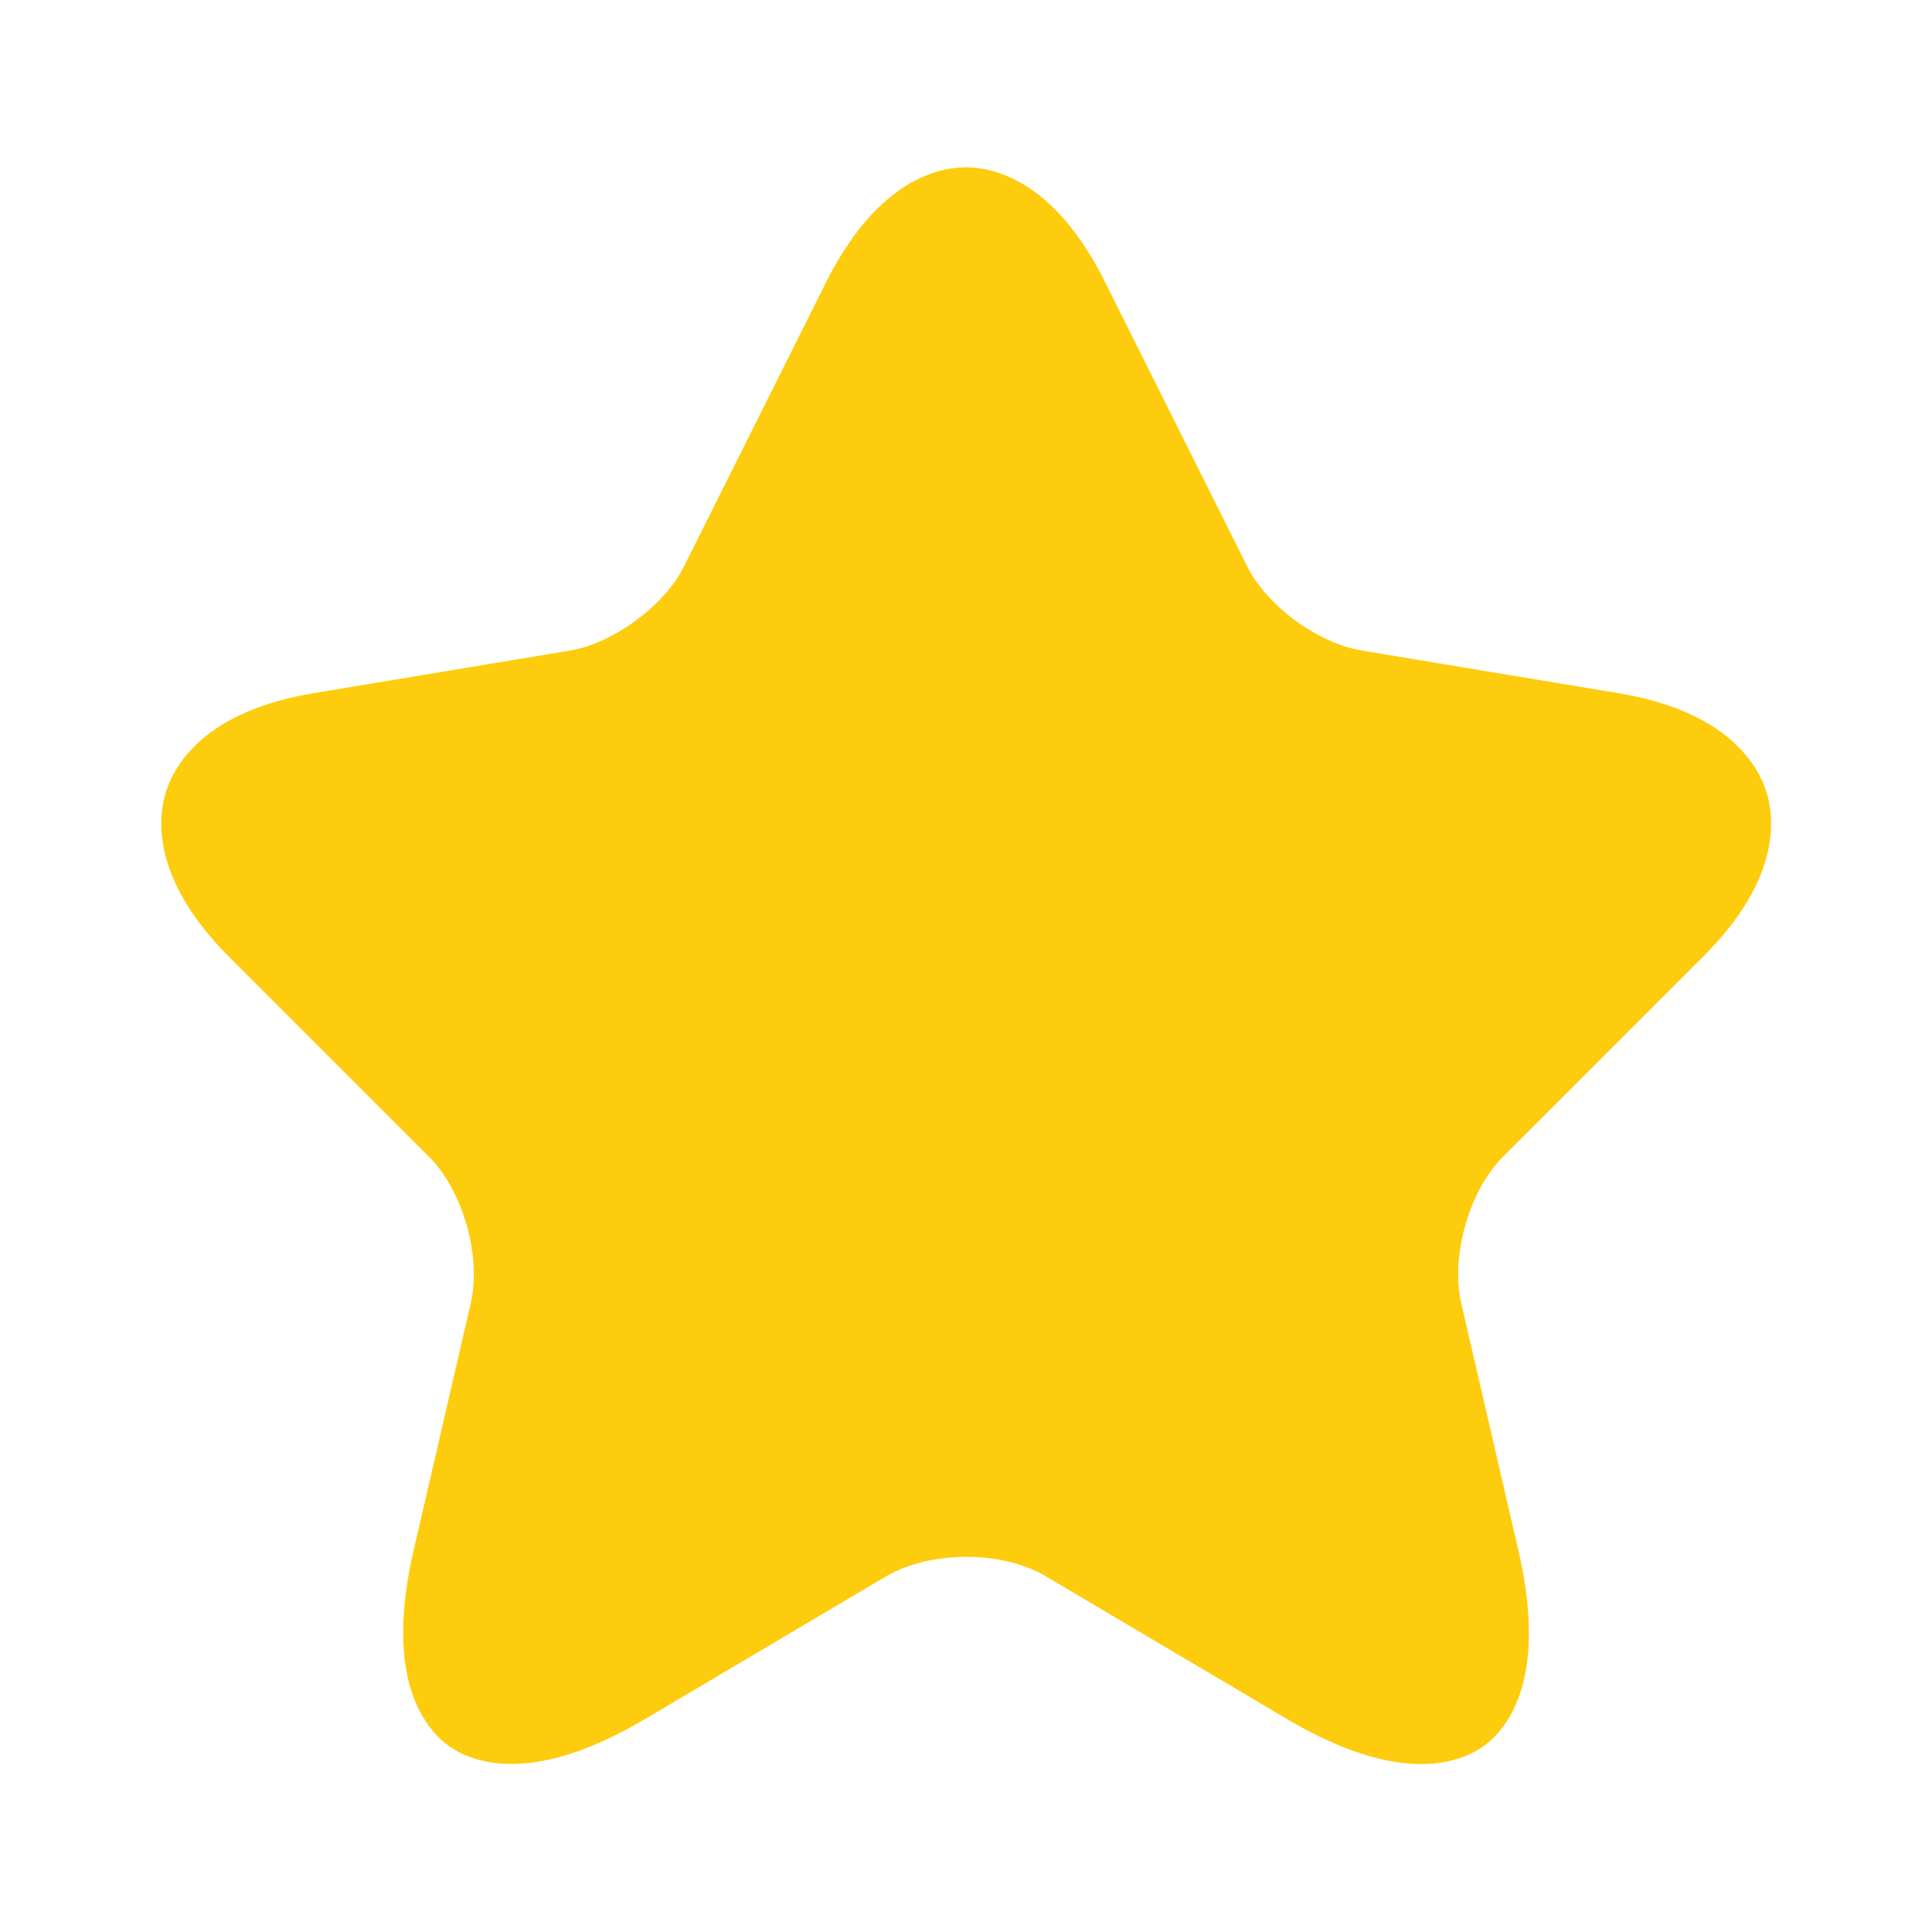 <svg width="24" height="24" viewBox="0 0 24 24" fill="none" xmlns="http://www.w3.org/2000/svg">
<path d="M13.059 3.844L13.059 3.845L14.818 7.363C15.005 7.744 15.319 8.07 15.642 8.309C15.967 8.548 16.37 8.75 16.787 8.82L16.787 8.82L19.977 9.35C19.977 9.35 19.977 9.35 19.977 9.35C20.867 9.498 21.16 9.849 21.227 10.059C21.294 10.268 21.263 10.721 20.622 11.358L20.62 11.36L18.14 13.84C17.817 14.162 17.602 14.593 17.483 15.009C17.364 15.424 17.319 15.902 17.418 16.344L17.418 16.344L17.419 16.349L18.129 19.418C18.395 20.57 18.127 20.985 17.994 21.081C17.86 21.179 17.381 21.306 16.362 20.705C16.362 20.704 16.362 20.704 16.361 20.704L13.372 18.935C13.372 18.935 13.372 18.935 13.372 18.935C12.958 18.689 12.46 18.59 12.004 18.59C11.547 18.59 11.049 18.69 10.633 18.932L10.633 18.932L10.628 18.935L7.638 20.705L7.637 20.705C6.626 21.305 6.146 21.177 6.01 21.078C5.874 20.979 5.606 20.562 5.871 19.419L5.871 19.419L6.581 16.349L6.581 16.349L6.582 16.344C6.681 15.902 6.636 15.424 6.517 15.009C6.398 14.593 6.183 14.162 5.86 13.84L3.38 11.36C2.743 10.723 2.71 10.268 2.777 10.058C2.844 9.848 3.133 9.498 4.023 9.35C4.023 9.35 4.023 9.35 4.023 9.35L7.213 8.82L7.213 8.82L7.216 8.819C7.628 8.749 8.028 8.546 8.35 8.307C8.672 8.069 8.985 7.744 9.172 7.363L10.93 3.847C10.93 3.847 10.93 3.846 10.93 3.846C11.356 3 11.786 2.828 11.999 2.828C12.21 2.828 12.638 2.998 13.059 3.844Z" fill="#FDCC0D" stroke="#FDCC0D" stroke-width="1.5" stroke-linecap="round" stroke-linejoin="round"/>
</svg>
